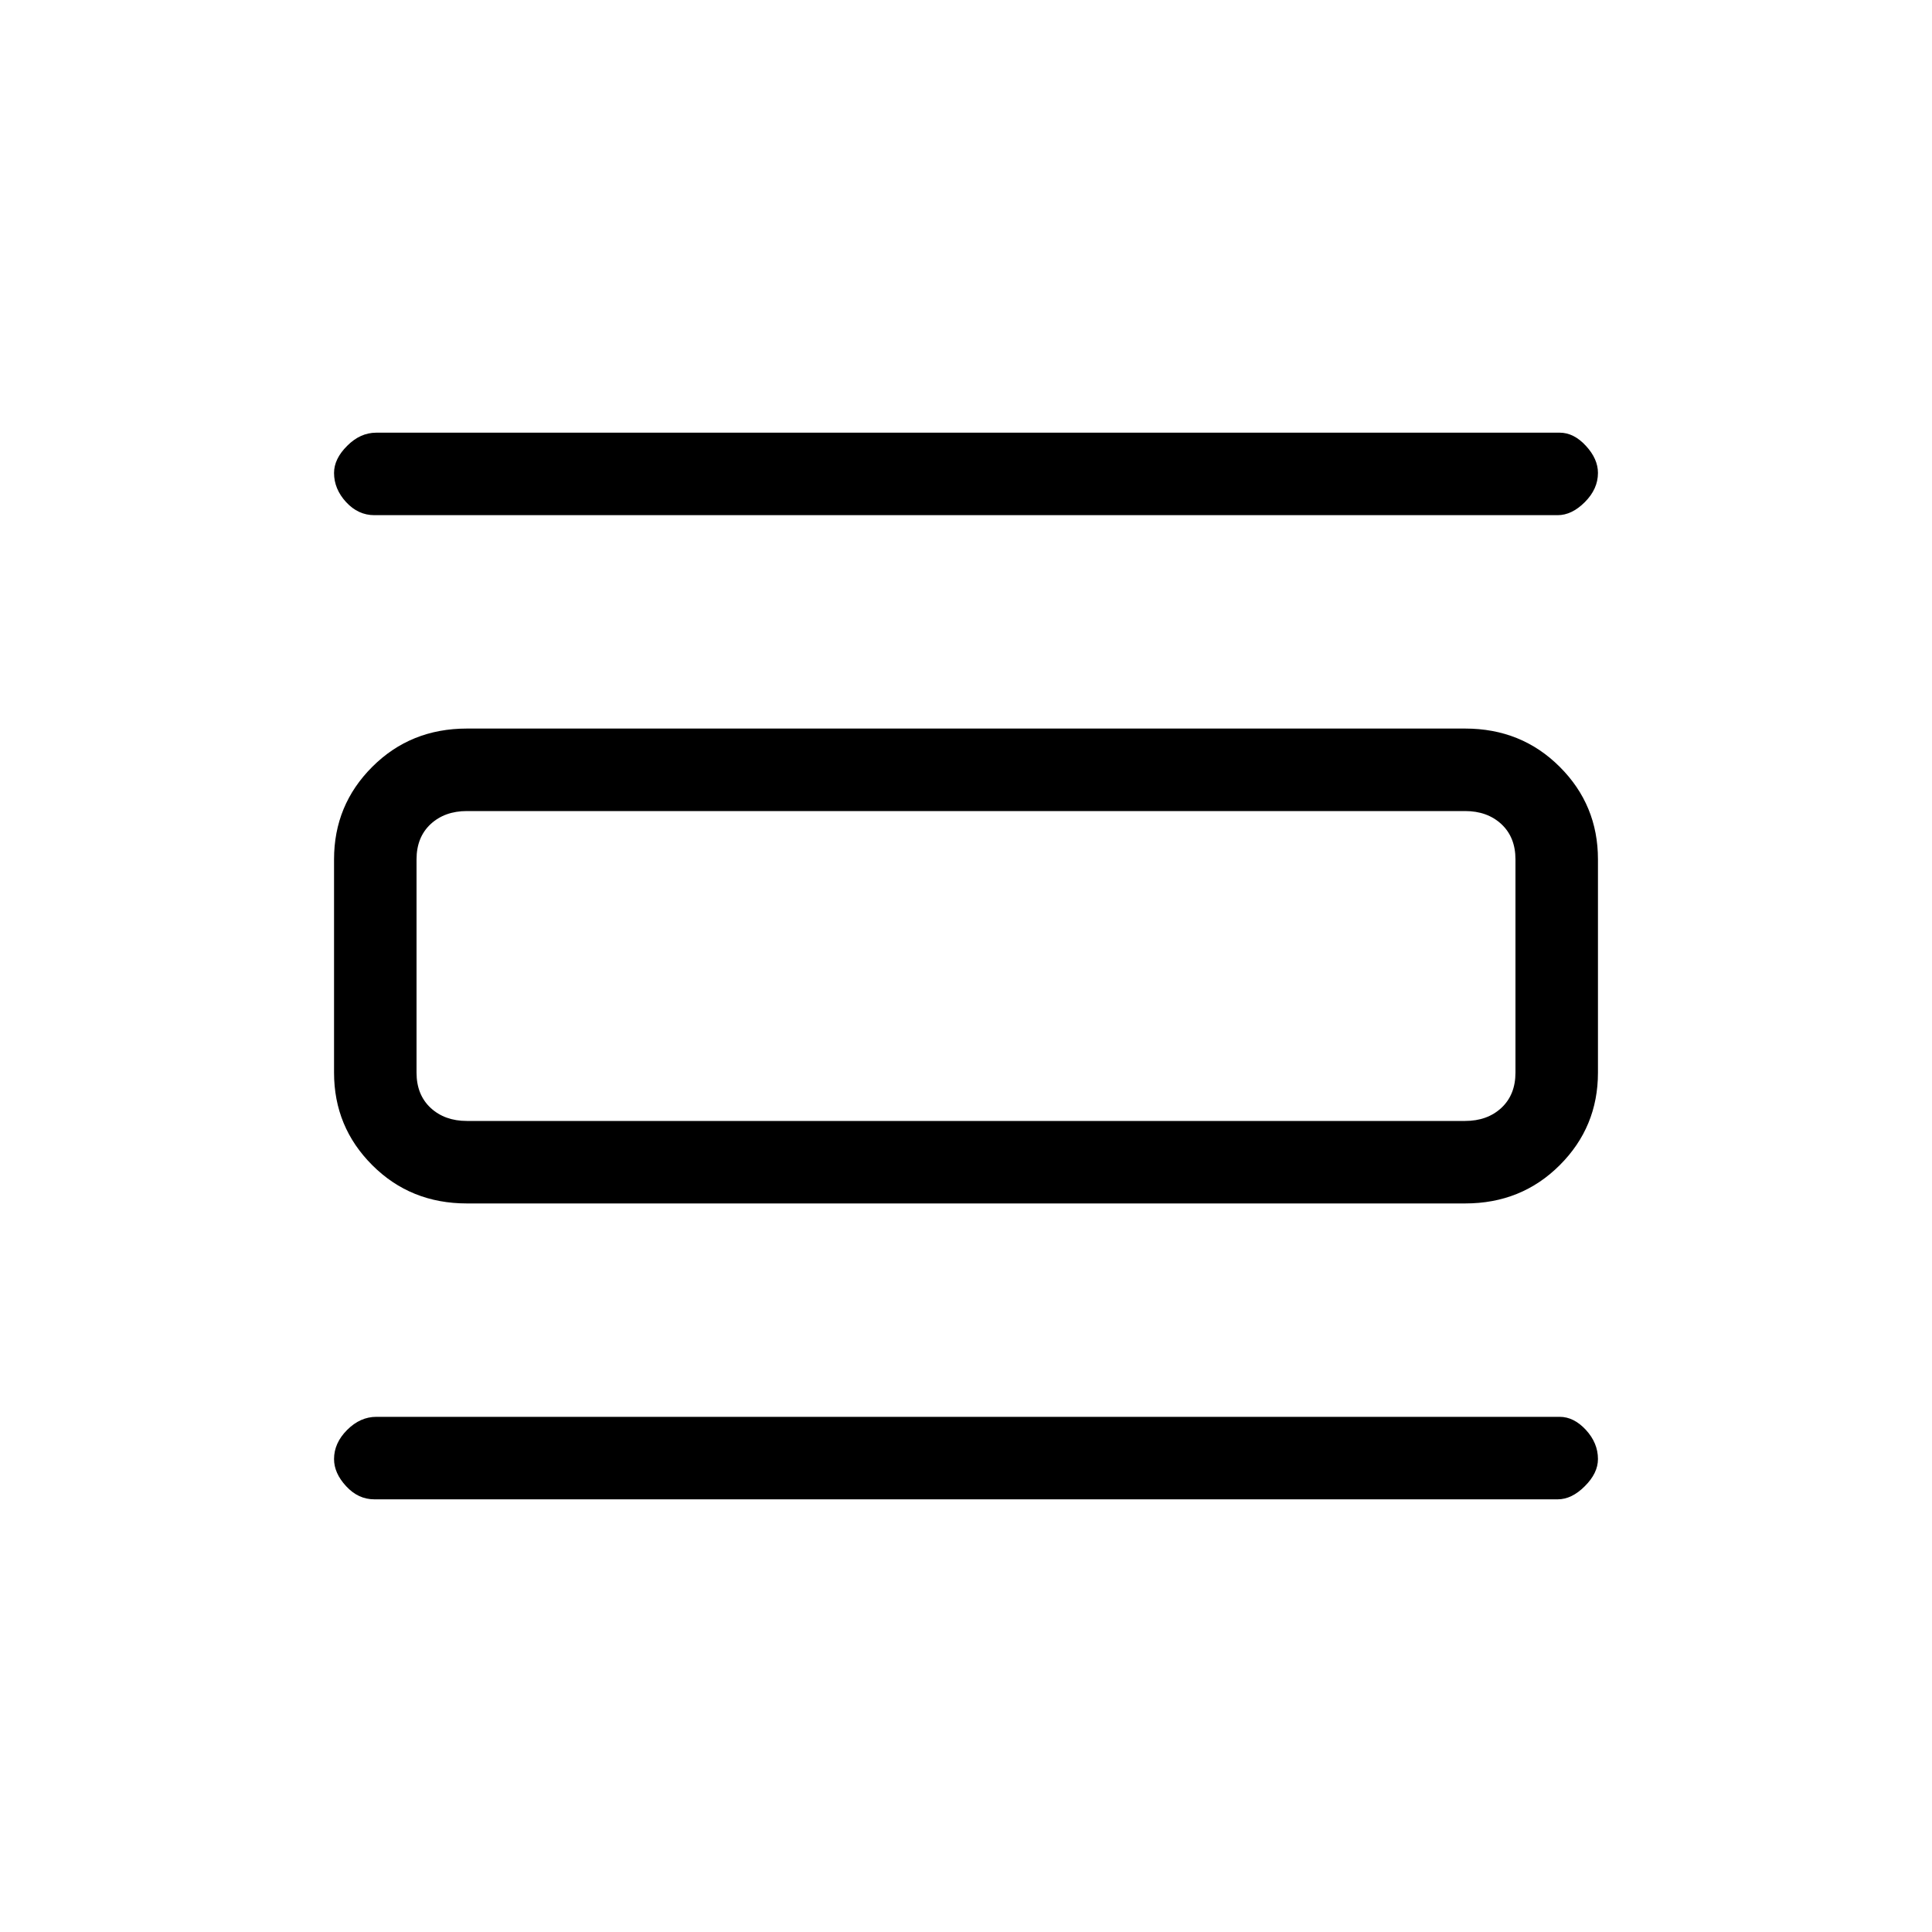 <svg xmlns="http://www.w3.org/2000/svg" height="20" width="20"><path d="M3.875 15.521Q3.708 15.521 3.583 15.385Q3.458 15.25 3.458 15.104Q3.458 14.938 3.594 14.802Q3.729 14.667 3.896 14.667H16.146Q16.292 14.667 16.417 14.802Q16.542 14.938 16.542 15.104Q16.542 15.25 16.406 15.385Q16.271 15.521 16.125 15.521ZM3.875 5.333Q3.708 5.333 3.583 5.198Q3.458 5.062 3.458 4.896Q3.458 4.75 3.594 4.615Q3.729 4.479 3.896 4.479H16.146Q16.292 4.479 16.417 4.615Q16.542 4.75 16.542 4.896Q16.542 5.062 16.406 5.198Q16.271 5.333 16.125 5.333ZM4.833 12.458Q4.25 12.458 3.854 12.062Q3.458 11.667 3.458 11.104V8.896Q3.458 8.333 3.854 7.938Q4.25 7.542 4.833 7.542H15.167Q15.75 7.542 16.146 7.938Q16.542 8.333 16.542 8.896V11.104Q16.542 11.667 16.146 12.062Q15.75 12.458 15.167 12.458ZM4.833 11.604H15.167Q15.396 11.604 15.542 11.469Q15.688 11.333 15.688 11.104V8.896Q15.688 8.667 15.542 8.531Q15.396 8.396 15.167 8.396H4.833Q4.604 8.396 4.458 8.531Q4.312 8.667 4.312 8.896V11.104Q4.312 11.333 4.458 11.469Q4.604 11.604 4.833 11.604ZM4.312 8.396H4.833Q4.604 8.396 4.458 8.531Q4.312 8.667 4.312 8.896V11.104Q4.312 11.333 4.458 11.469Q4.604 11.604 4.833 11.604H4.312Q4.312 11.604 4.312 11.469Q4.312 11.333 4.312 11.104V8.896Q4.312 8.667 4.312 8.531Q4.312 8.396 4.312 8.396Z"/></svg>